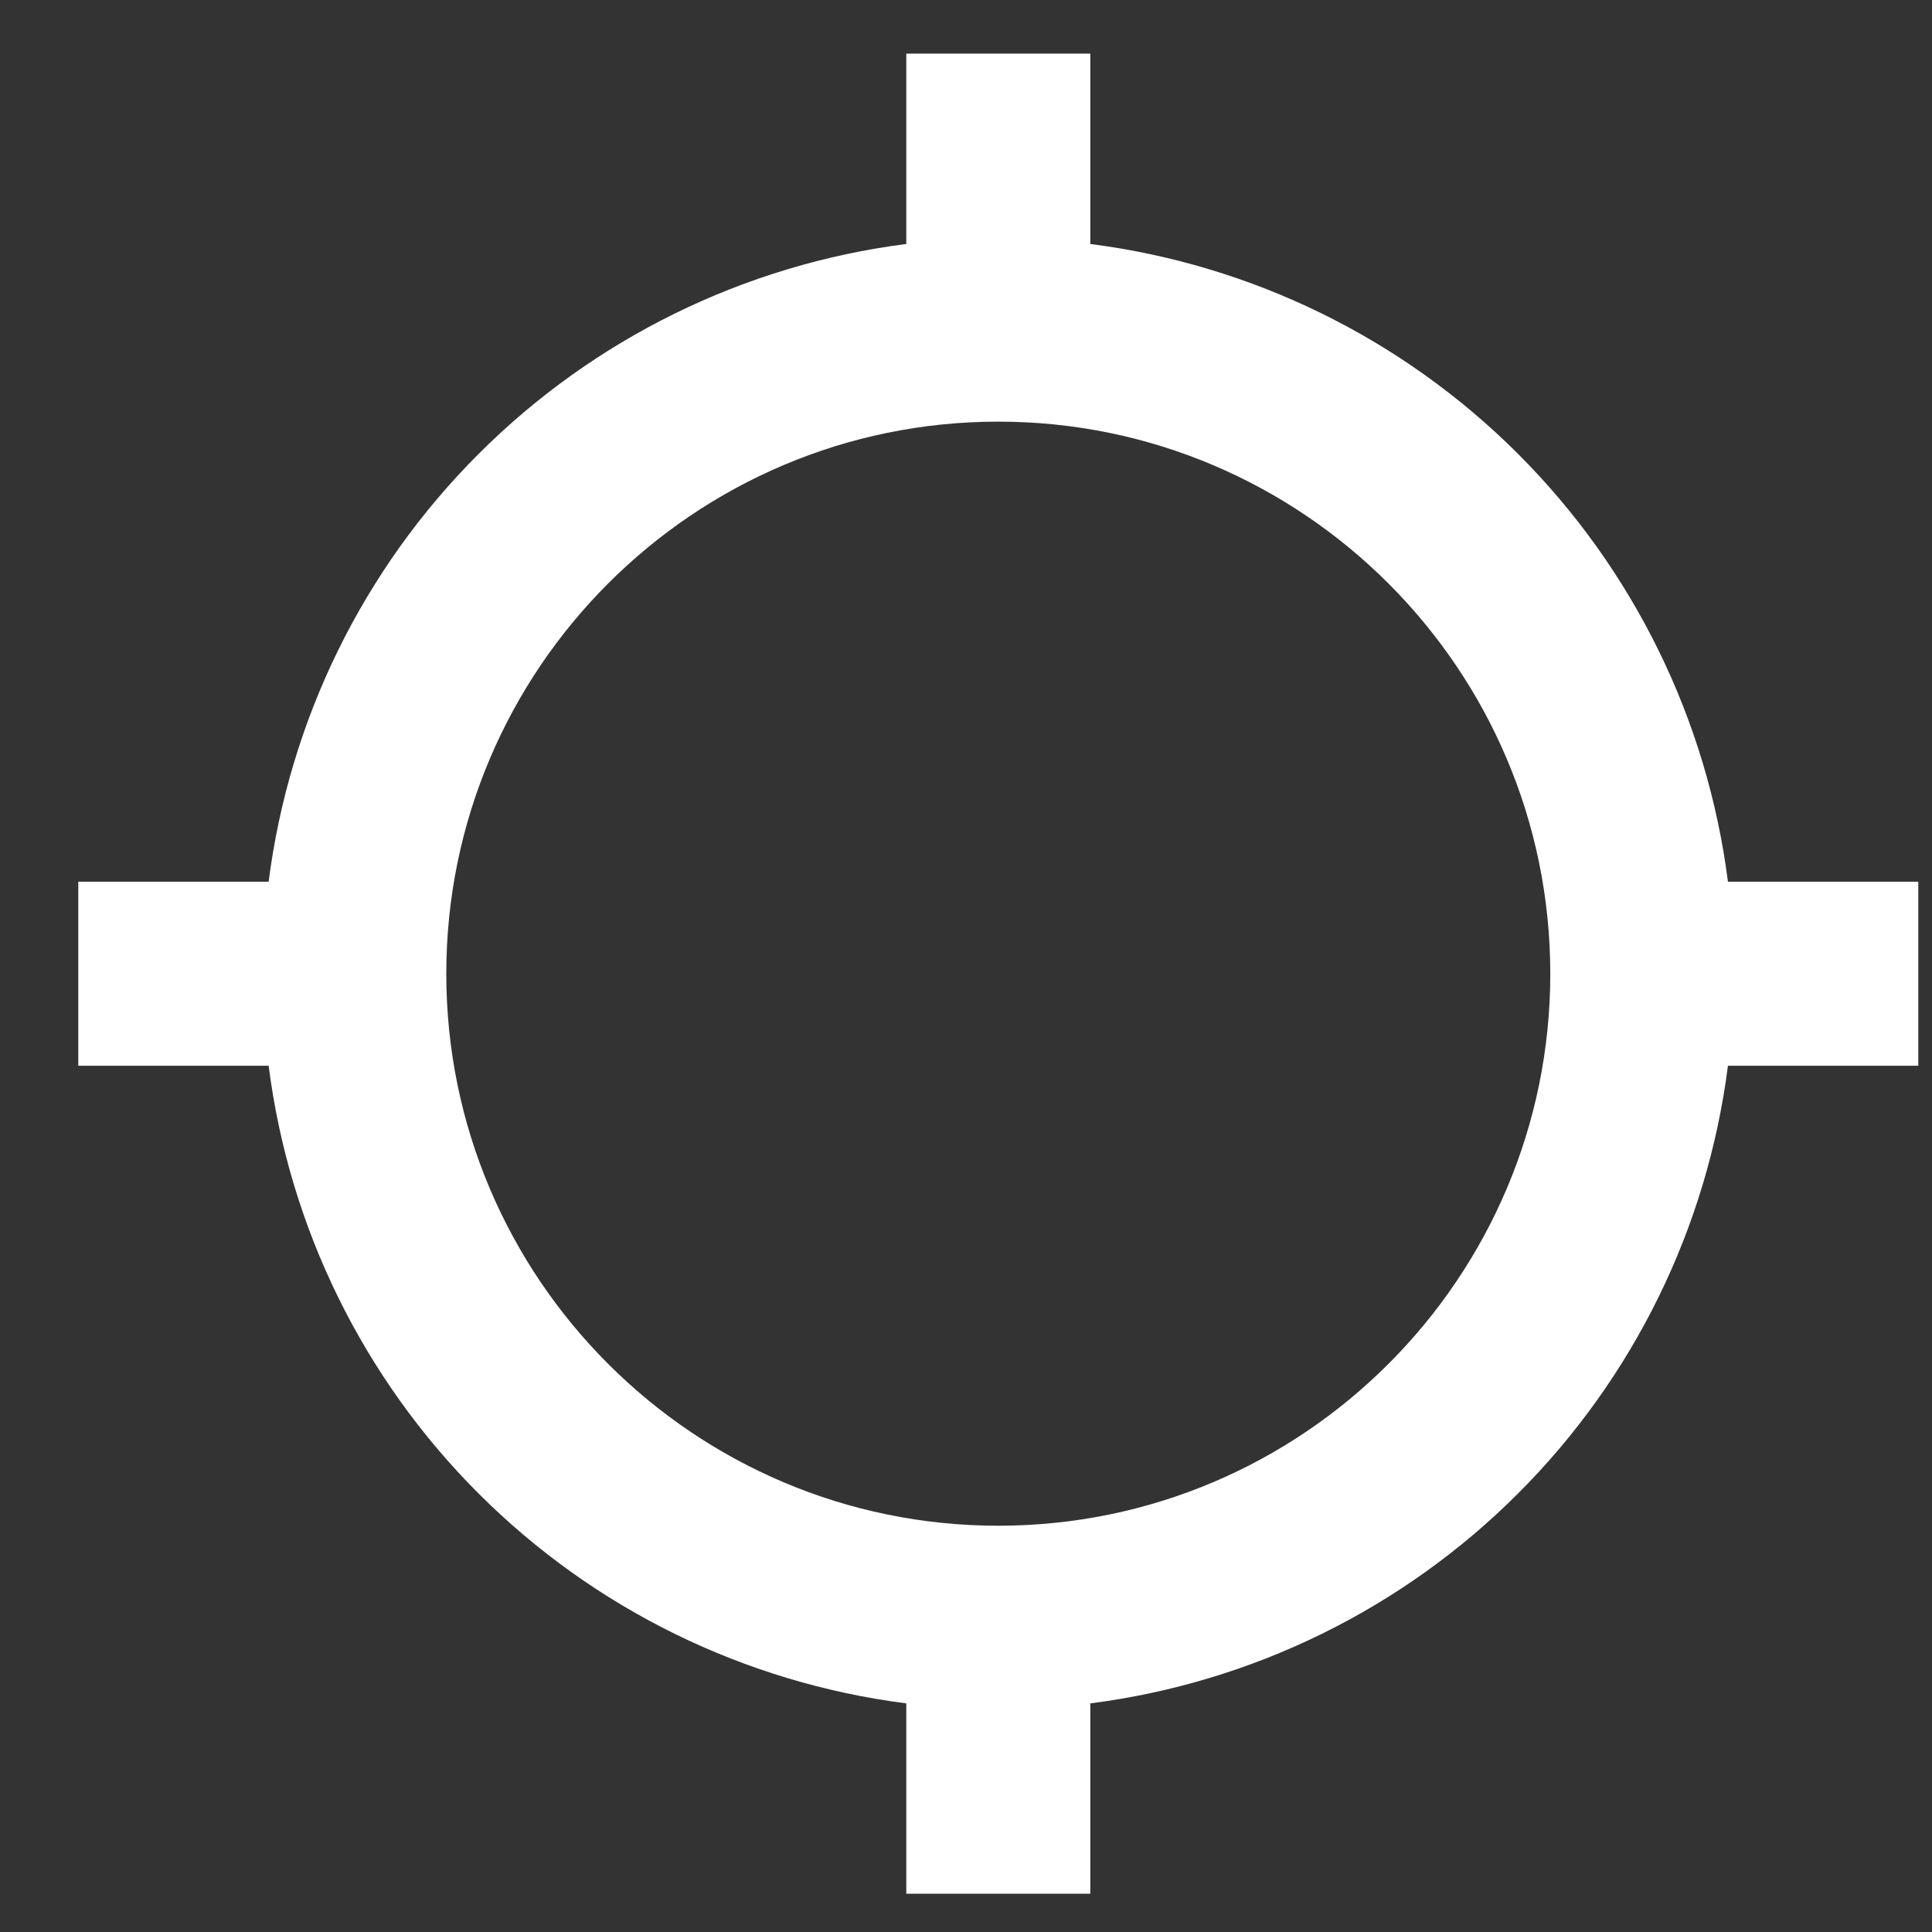 <svg width="21" height="21" viewBox="0 0 21 21" fill="none" xmlns="http://www.w3.org/2000/svg">
<rect x="0" y="0" width="21" height="21" fill="#333333" stroke="none"/>
<path d="M11.851 2.652V0.583H9.851V2.652C8.091 2.877 6.456 3.68 5.202 4.934C3.947 6.188 3.145 7.824 2.92 9.584H0.851V11.584H2.92C3.144 13.343 3.947 14.979 5.201 16.233C6.456 17.488 8.091 18.29 9.851 18.515V20.584H11.851V18.515C13.611 18.29 15.247 17.488 16.501 16.233C17.756 14.979 18.558 13.343 18.782 11.584H20.851V9.584H18.782C18.558 7.824 17.755 6.188 16.501 4.934C15.246 3.679 13.611 2.877 11.851 2.652ZM10.851 16.584C7.542 16.584 4.851 13.893 4.851 10.584C4.851 7.274 7.542 4.583 10.851 4.583C14.16 4.583 16.851 7.274 16.851 10.584C16.851 13.893 14.16 16.584 10.851 16.584Z" fill="white"/>
</svg>
